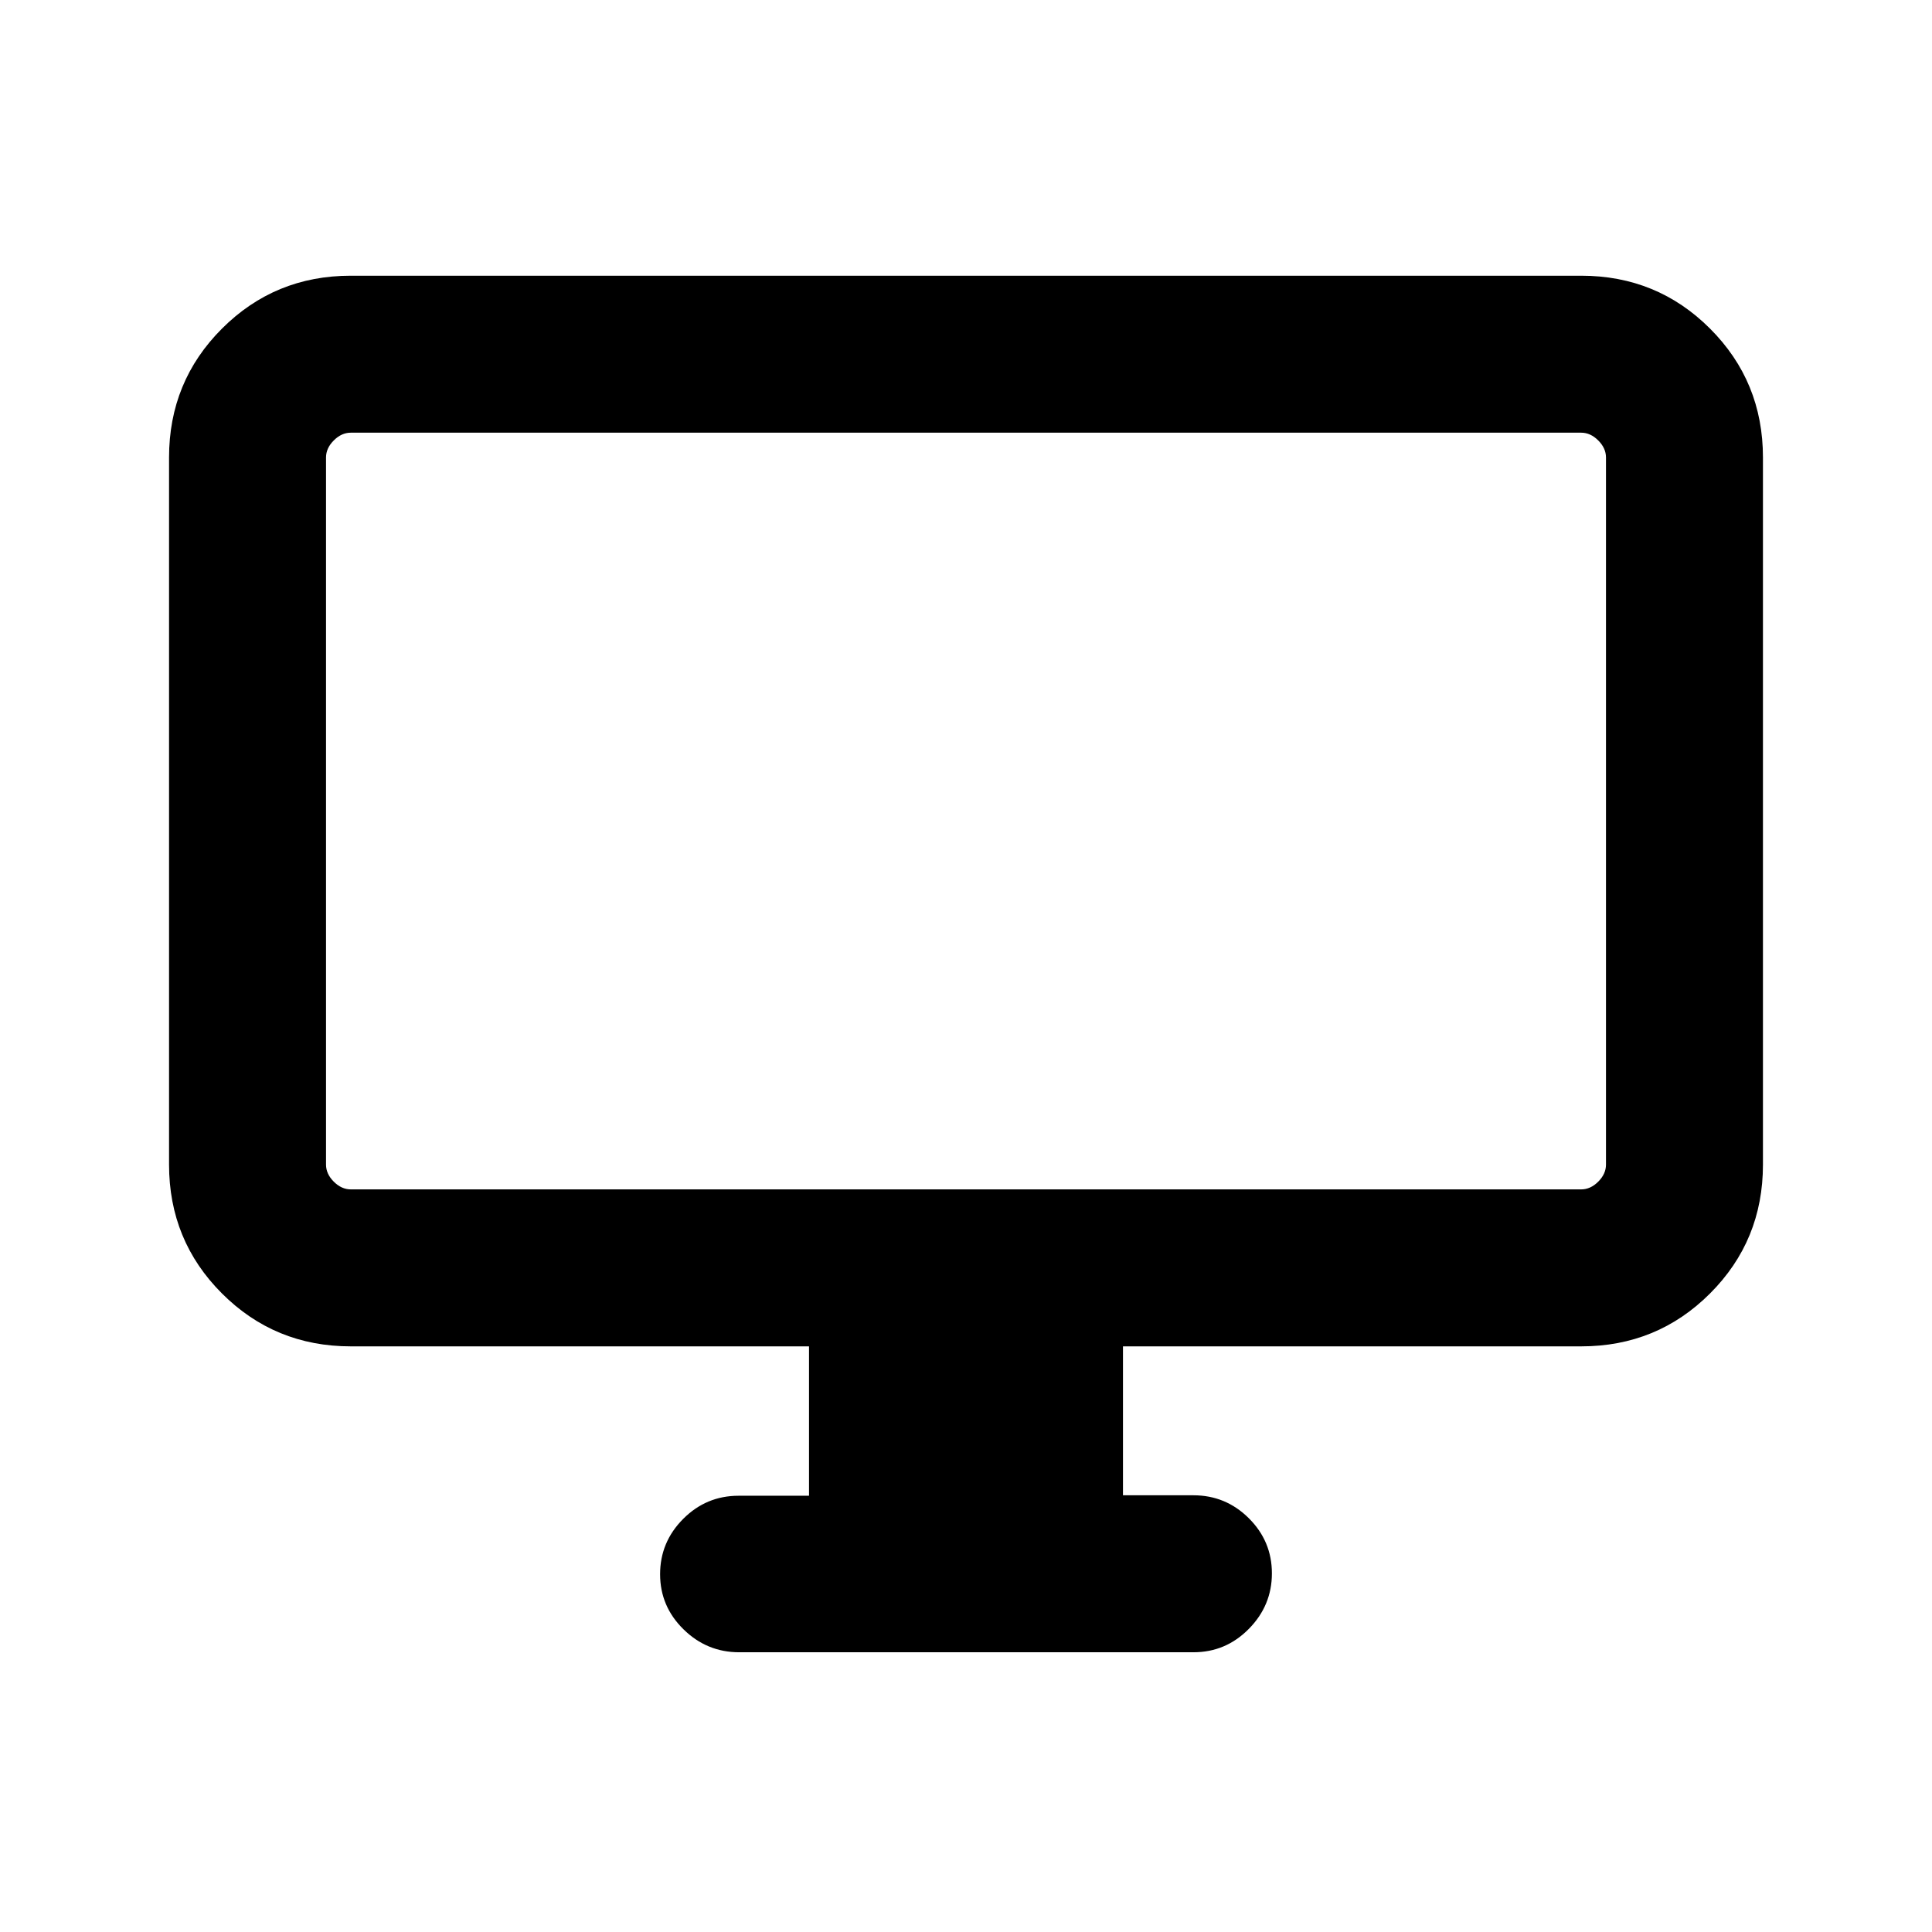 <svg xmlns="http://www.w3.org/2000/svg" height="20" viewBox="0 -960 960 960" width="20"><path d="M402-216.77V-291H174.31q-37.73 0-64.02-26.29Q84-343.57 84-381.31v-351.38q0-37.73 26.29-64.02T174.31-823h611.38q37.73 0 64.02 26.29T876-732.69v351.38q0 37.74-26.29 64.02Q823.42-291 785.69-291H558v74h35q16.07 0 27.53 11.4Q632-194.19 632-178.21t-11.46 27.59Q609.09-139 593.04-139H367.28q-16.05 0-27.66-11.41Q328-161.81 328-177.79q0-15.98 11.47-27.48 11.46-11.5 27.53-11.5h35ZM174.31-369h611.38q4.62 0 8.46-3.84 3.85-3.85 3.85-8.47v-351.38q0-4.62-3.85-8.46-3.84-3.85-8.46-3.85H174.31q-4.62 0-8.46 3.85-3.85 3.84-3.85 8.46v351.38q0 4.62 3.85 8.47 3.84 3.84 8.46 3.84ZM162-369v-376 376Z"/></svg>